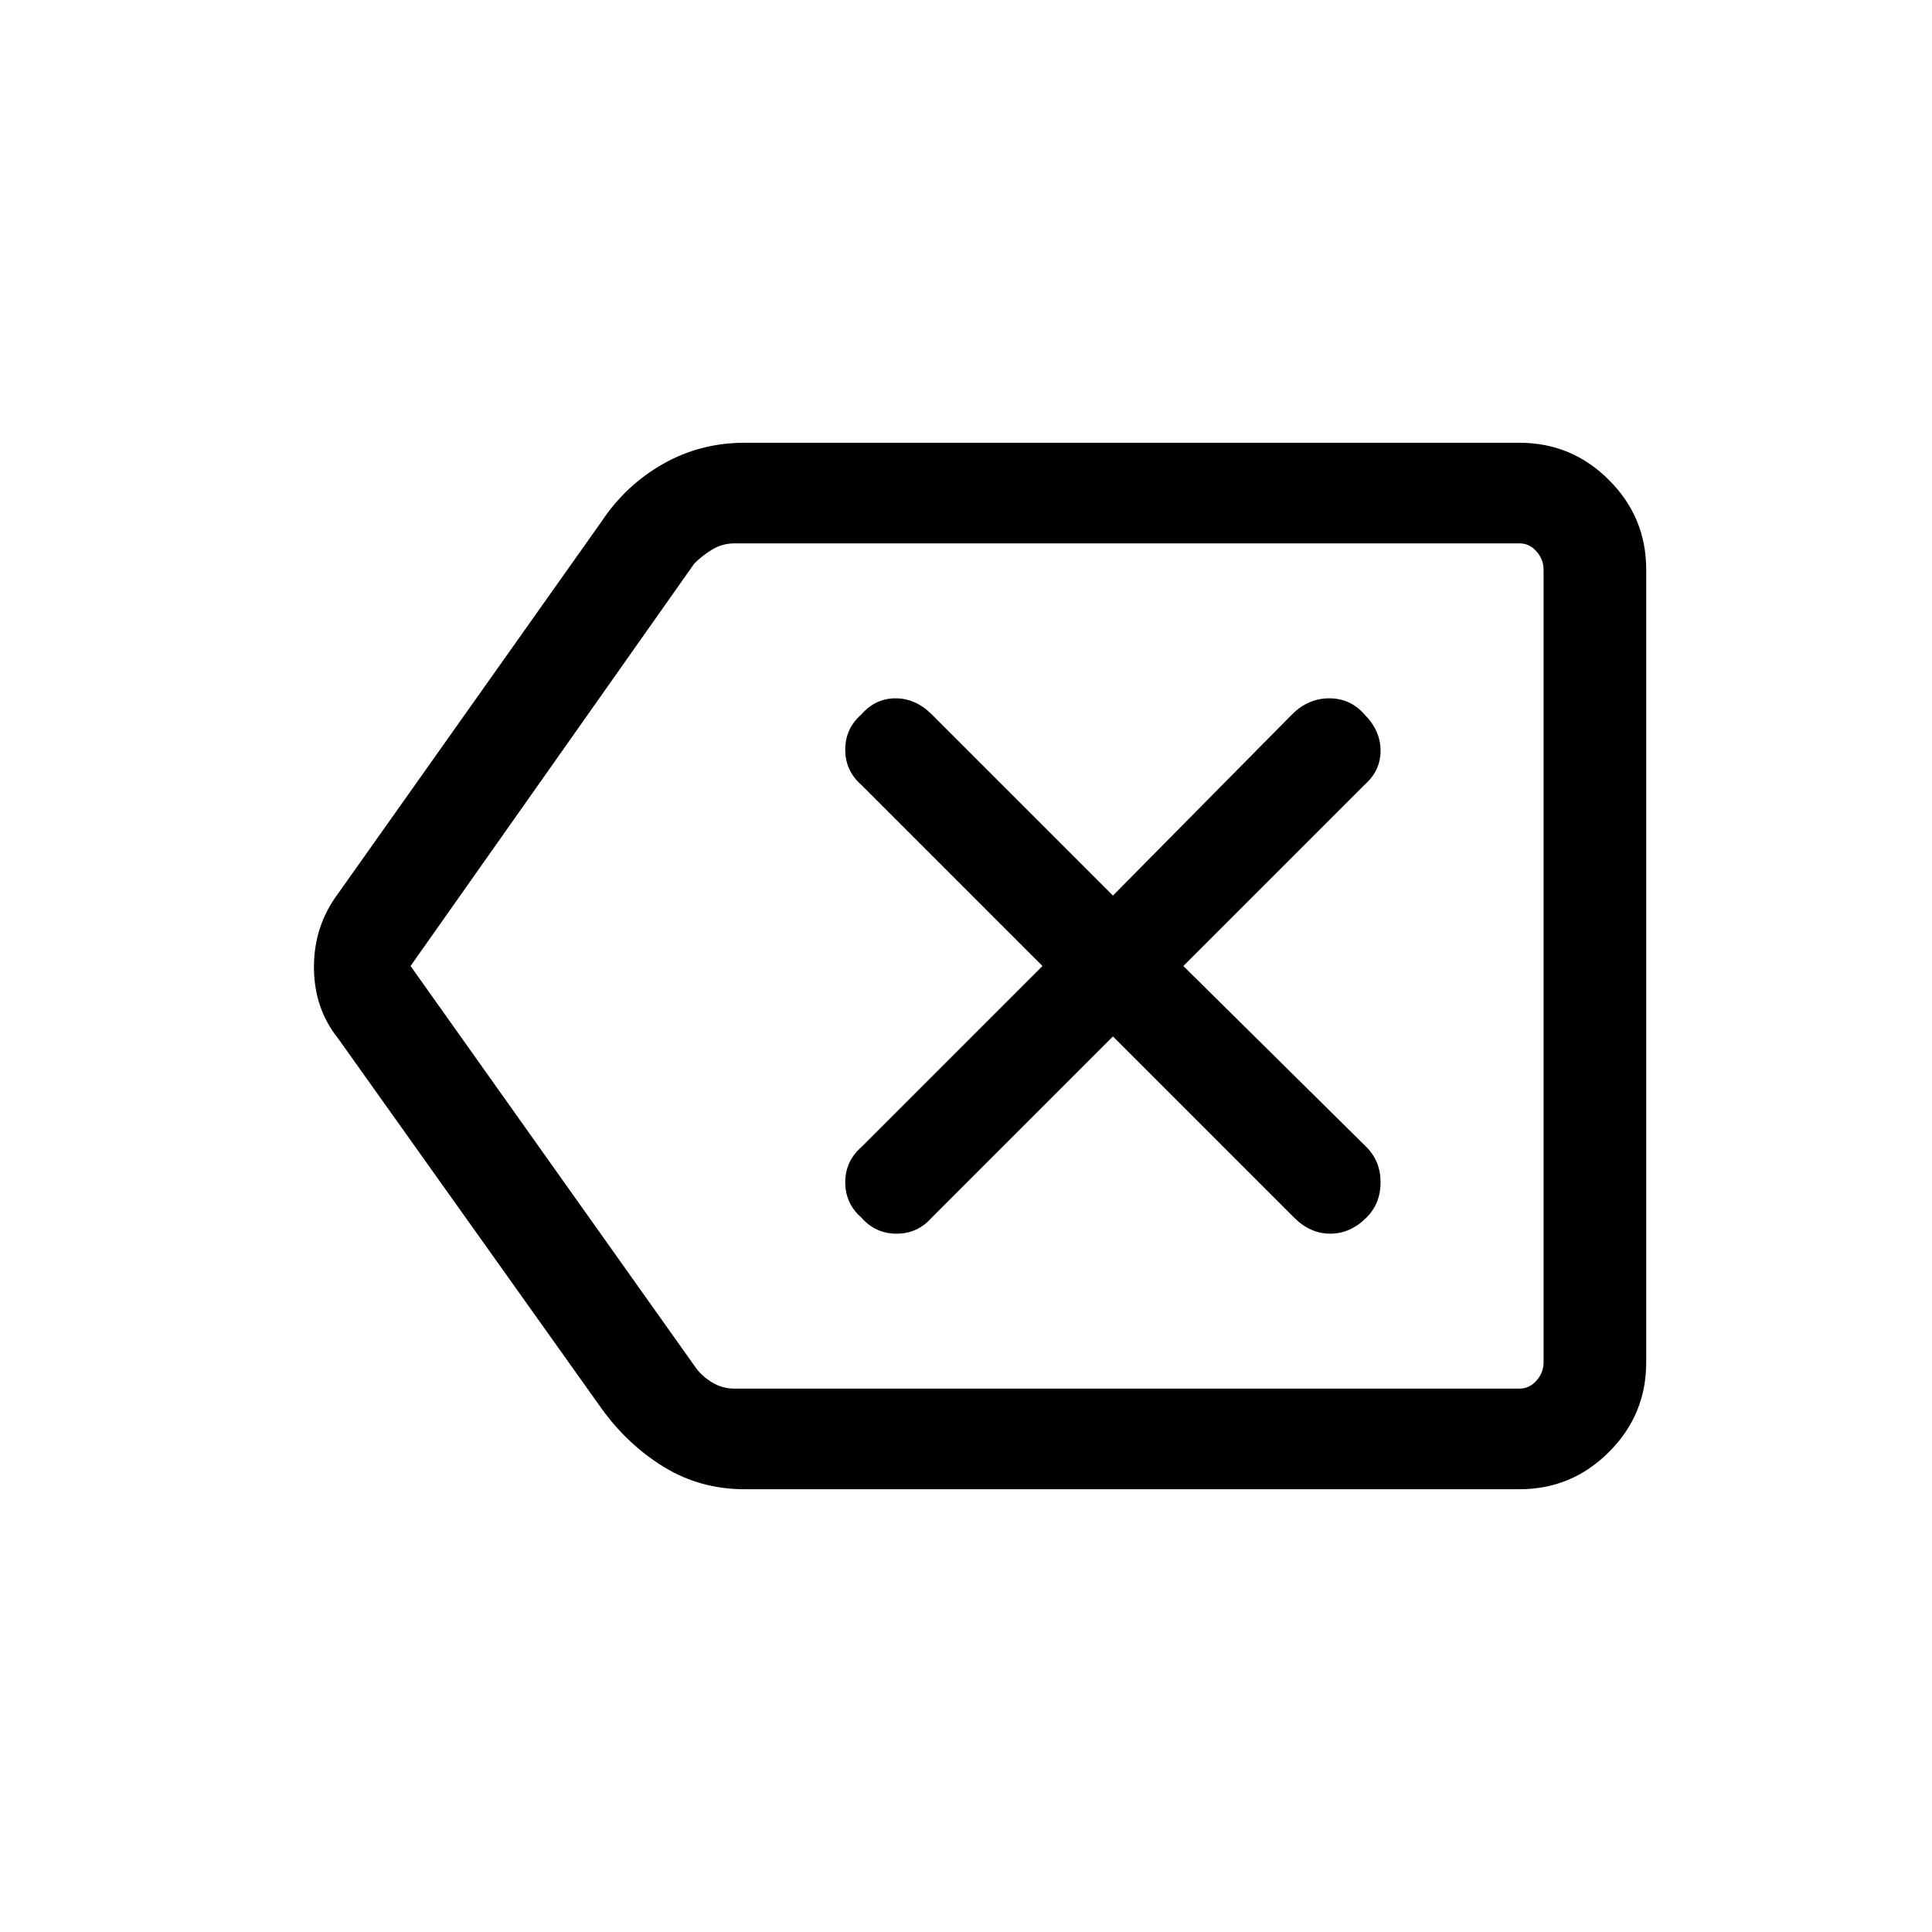 <svg xmlns="http://www.w3.org/2000/svg" height="40" width="40"><path d="M17.833 25.208Q18.125 25.542 18.562 25.542Q19 25.542 19.292 25.208L23.042 21.458L26.792 25.208Q27.125 25.542 27.542 25.542Q27.958 25.542 28.292 25.208Q28.583 24.917 28.583 24.479Q28.583 24.042 28.292 23.75L24.5 20L28.25 16.25Q28.583 15.958 28.583 15.542Q28.583 15.125 28.25 14.792Q27.958 14.458 27.521 14.458Q27.083 14.458 26.75 14.792L23.042 18.542L19.292 14.792Q18.958 14.458 18.542 14.458Q18.125 14.458 17.833 14.792Q17.5 15.083 17.5 15.521Q17.5 15.958 17.833 16.25L21.583 20L17.833 23.75Q17.5 24.042 17.5 24.479Q17.5 24.917 17.833 25.208ZM15.417 30.833Q14.5 30.833 13.75 30.375Q13 29.917 12.458 29.167L7 21.5Q6.5 20.875 6.5 20.021Q6.5 19.167 7 18.5L12.458 10.792Q12.958 10.042 13.729 9.604Q14.5 9.167 15.417 9.167H31.458Q32.542 9.167 33.312 9.938Q34.083 10.708 34.083 11.792V28.208Q34.083 29.292 33.312 30.062Q32.542 30.833 31.458 30.833ZM8.5 20 14.417 28.333Q14.542 28.5 14.75 28.625Q14.958 28.75 15.208 28.75H31.458Q31.667 28.75 31.812 28.583Q31.958 28.417 31.958 28.208V11.792Q31.958 11.583 31.812 11.417Q31.667 11.25 31.458 11.25H15.208Q14.958 11.25 14.75 11.375Q14.542 11.5 14.375 11.667ZM31.958 20V11.667Q31.958 11.5 31.958 11.375Q31.958 11.25 31.958 11.25Q31.958 11.25 31.958 11.417Q31.958 11.583 31.958 11.792V28.208Q31.958 28.417 31.958 28.583Q31.958 28.75 31.958 28.75Q31.958 28.75 31.958 28.625Q31.958 28.5 31.958 28.333Z"/></svg>